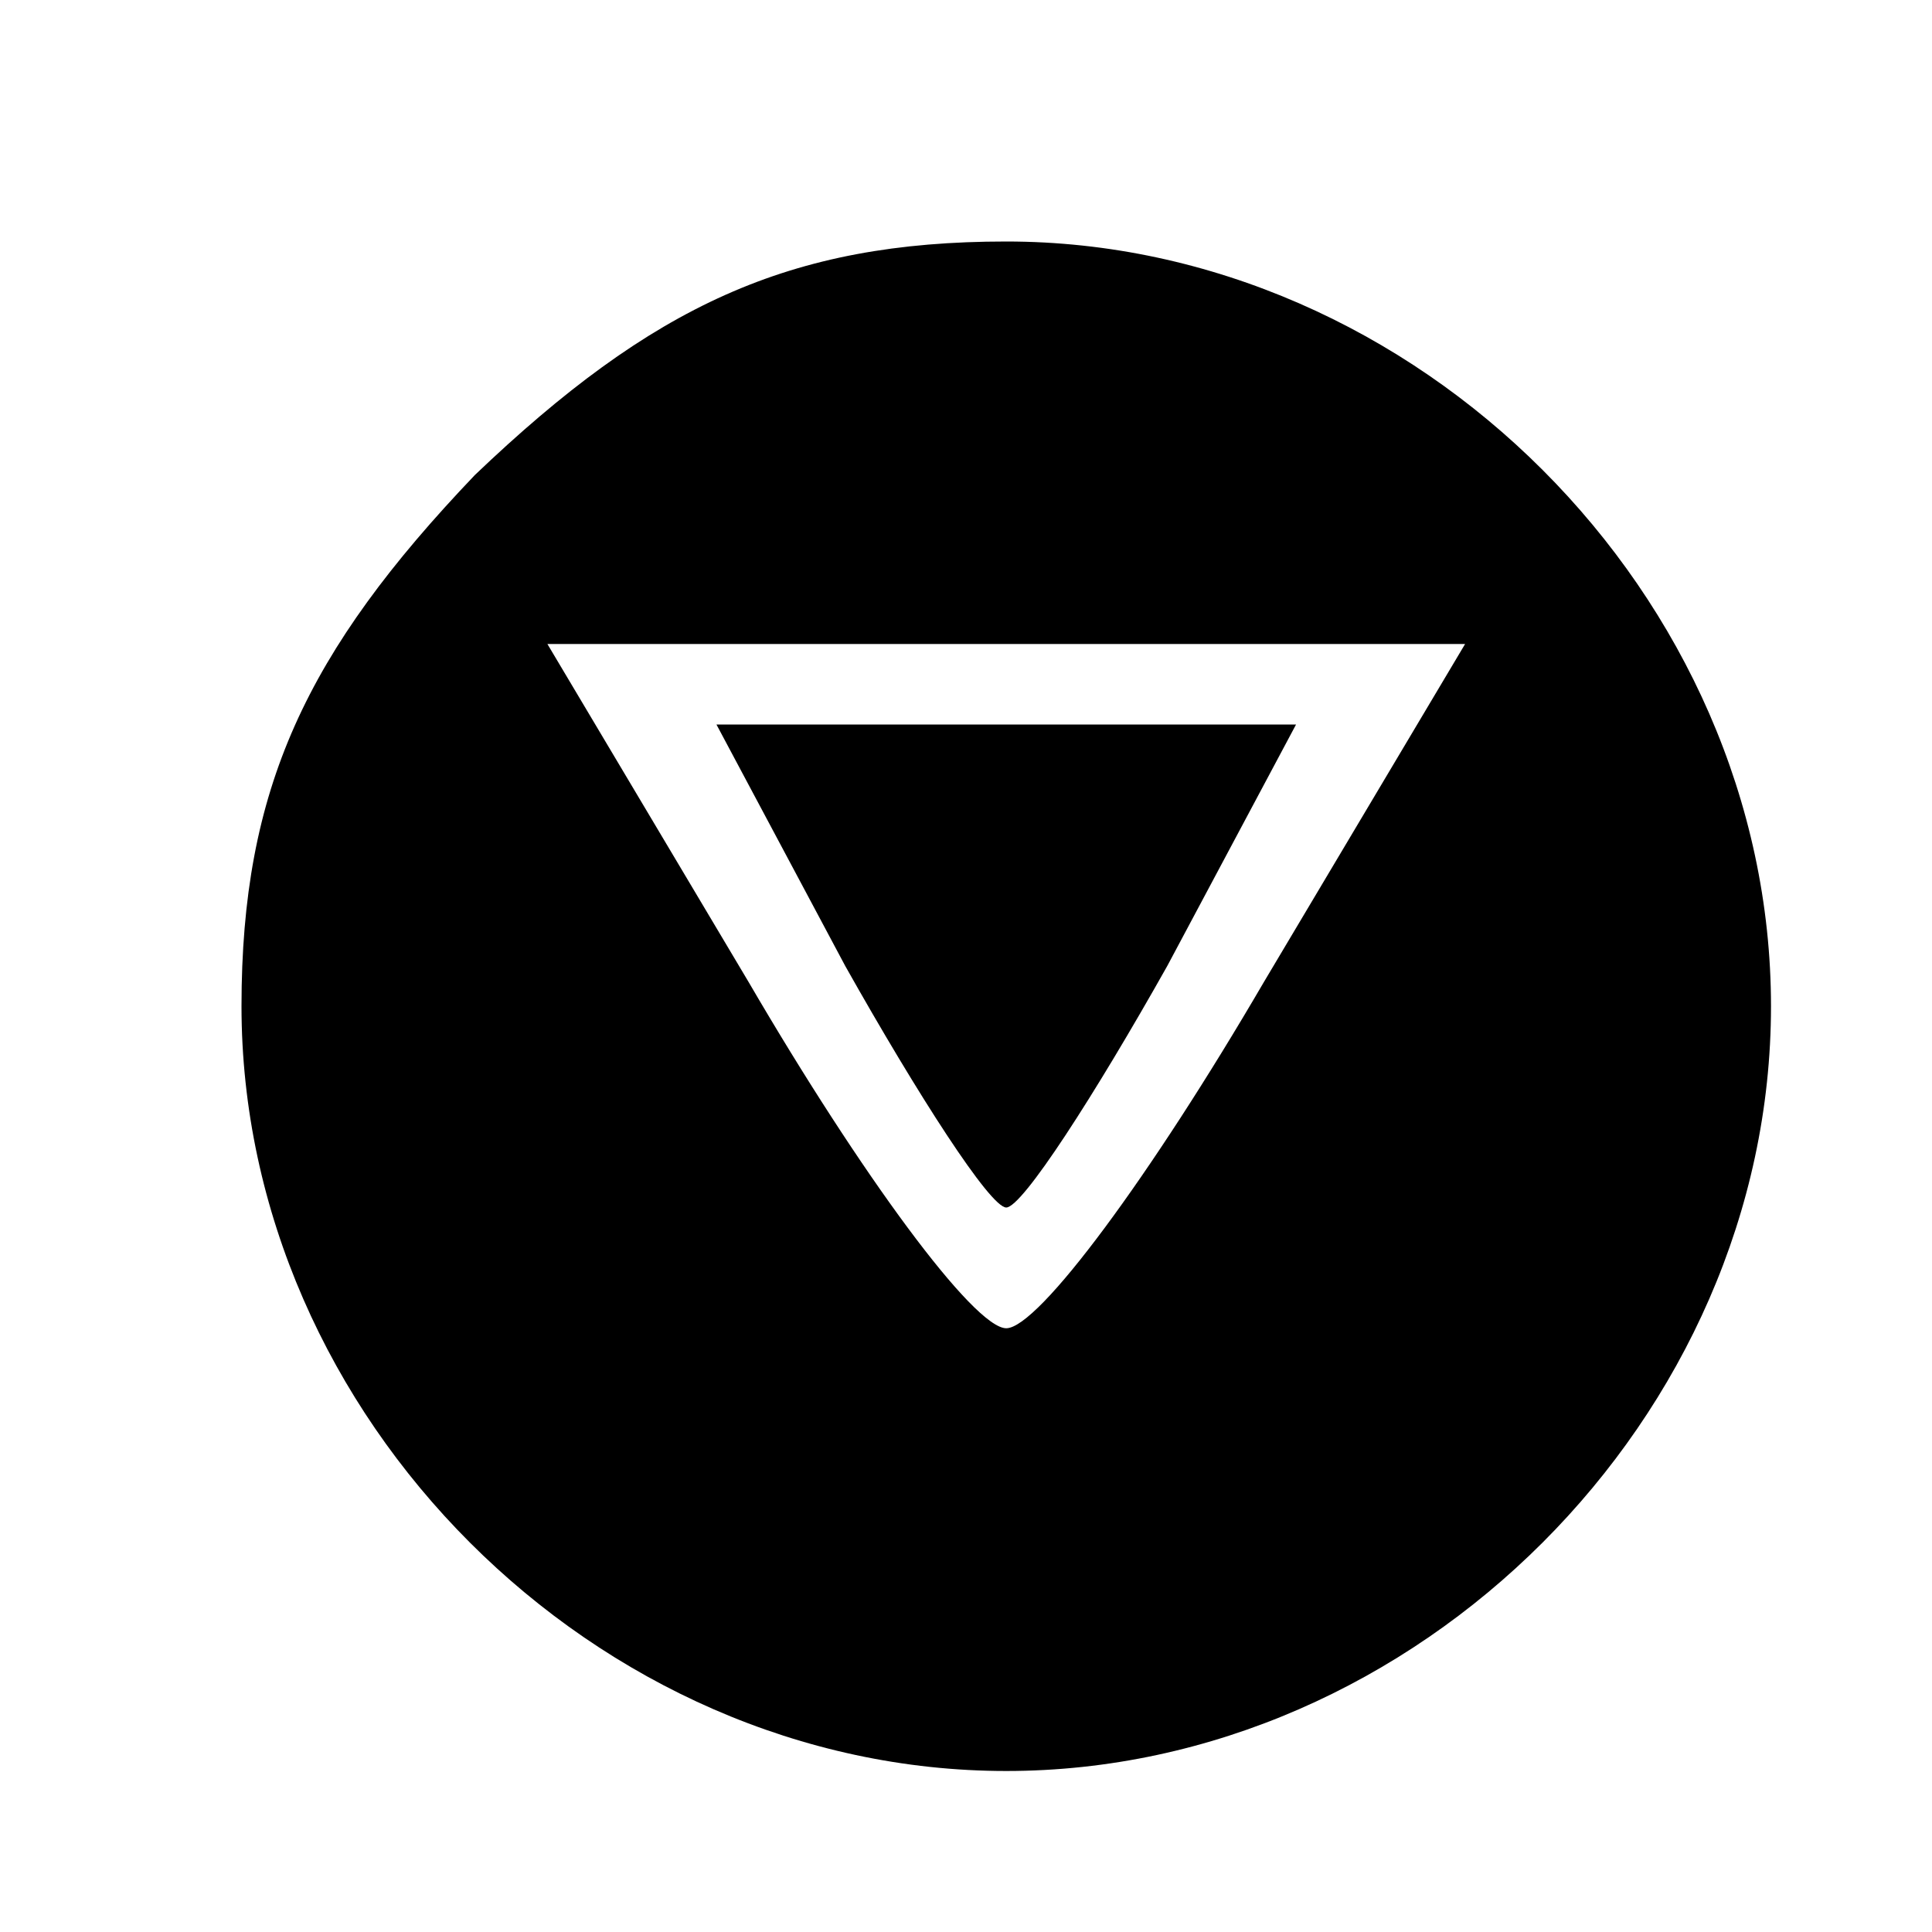 <?xml version="1.0" standalone="no"?>
<!DOCTYPE svg PUBLIC "-//W3C//DTD SVG 20010904//EN"
 "http://www.w3.org/TR/2001/REC-SVG-20010904/DTD/svg10.dtd">
<svg version="1.0" xmlns="http://www.w3.org/2000/svg"
 width="24pt" height="24pt" viewBox="0 0 24 24"
 preserveAspectRatio="xMidYMid meet">

<g transform="translate(0,24) scale(0.1,-0.1)"
fill="#000000" stroke="none">
<path d="M59 181 c-21 -22 -29 -39 -29 -66 0 -51 44 -95 95 -95 51 0 95 44 95
95 0 51 -44 95 -95 95 -27 0 -44 -8 -66 -29z m98 -63 c-14 -24 -28 -43 -32
-43 -4 0 -18 19 -32 43 l-25 42 57 0 57 0 -25 -42z"/>
<path d="M105 120 c9 -16 18 -30 20 -30 2 0 11 14 20 30 l16 30 -36 0 -36 0
16 -30z"/>
</g>
</svg>

